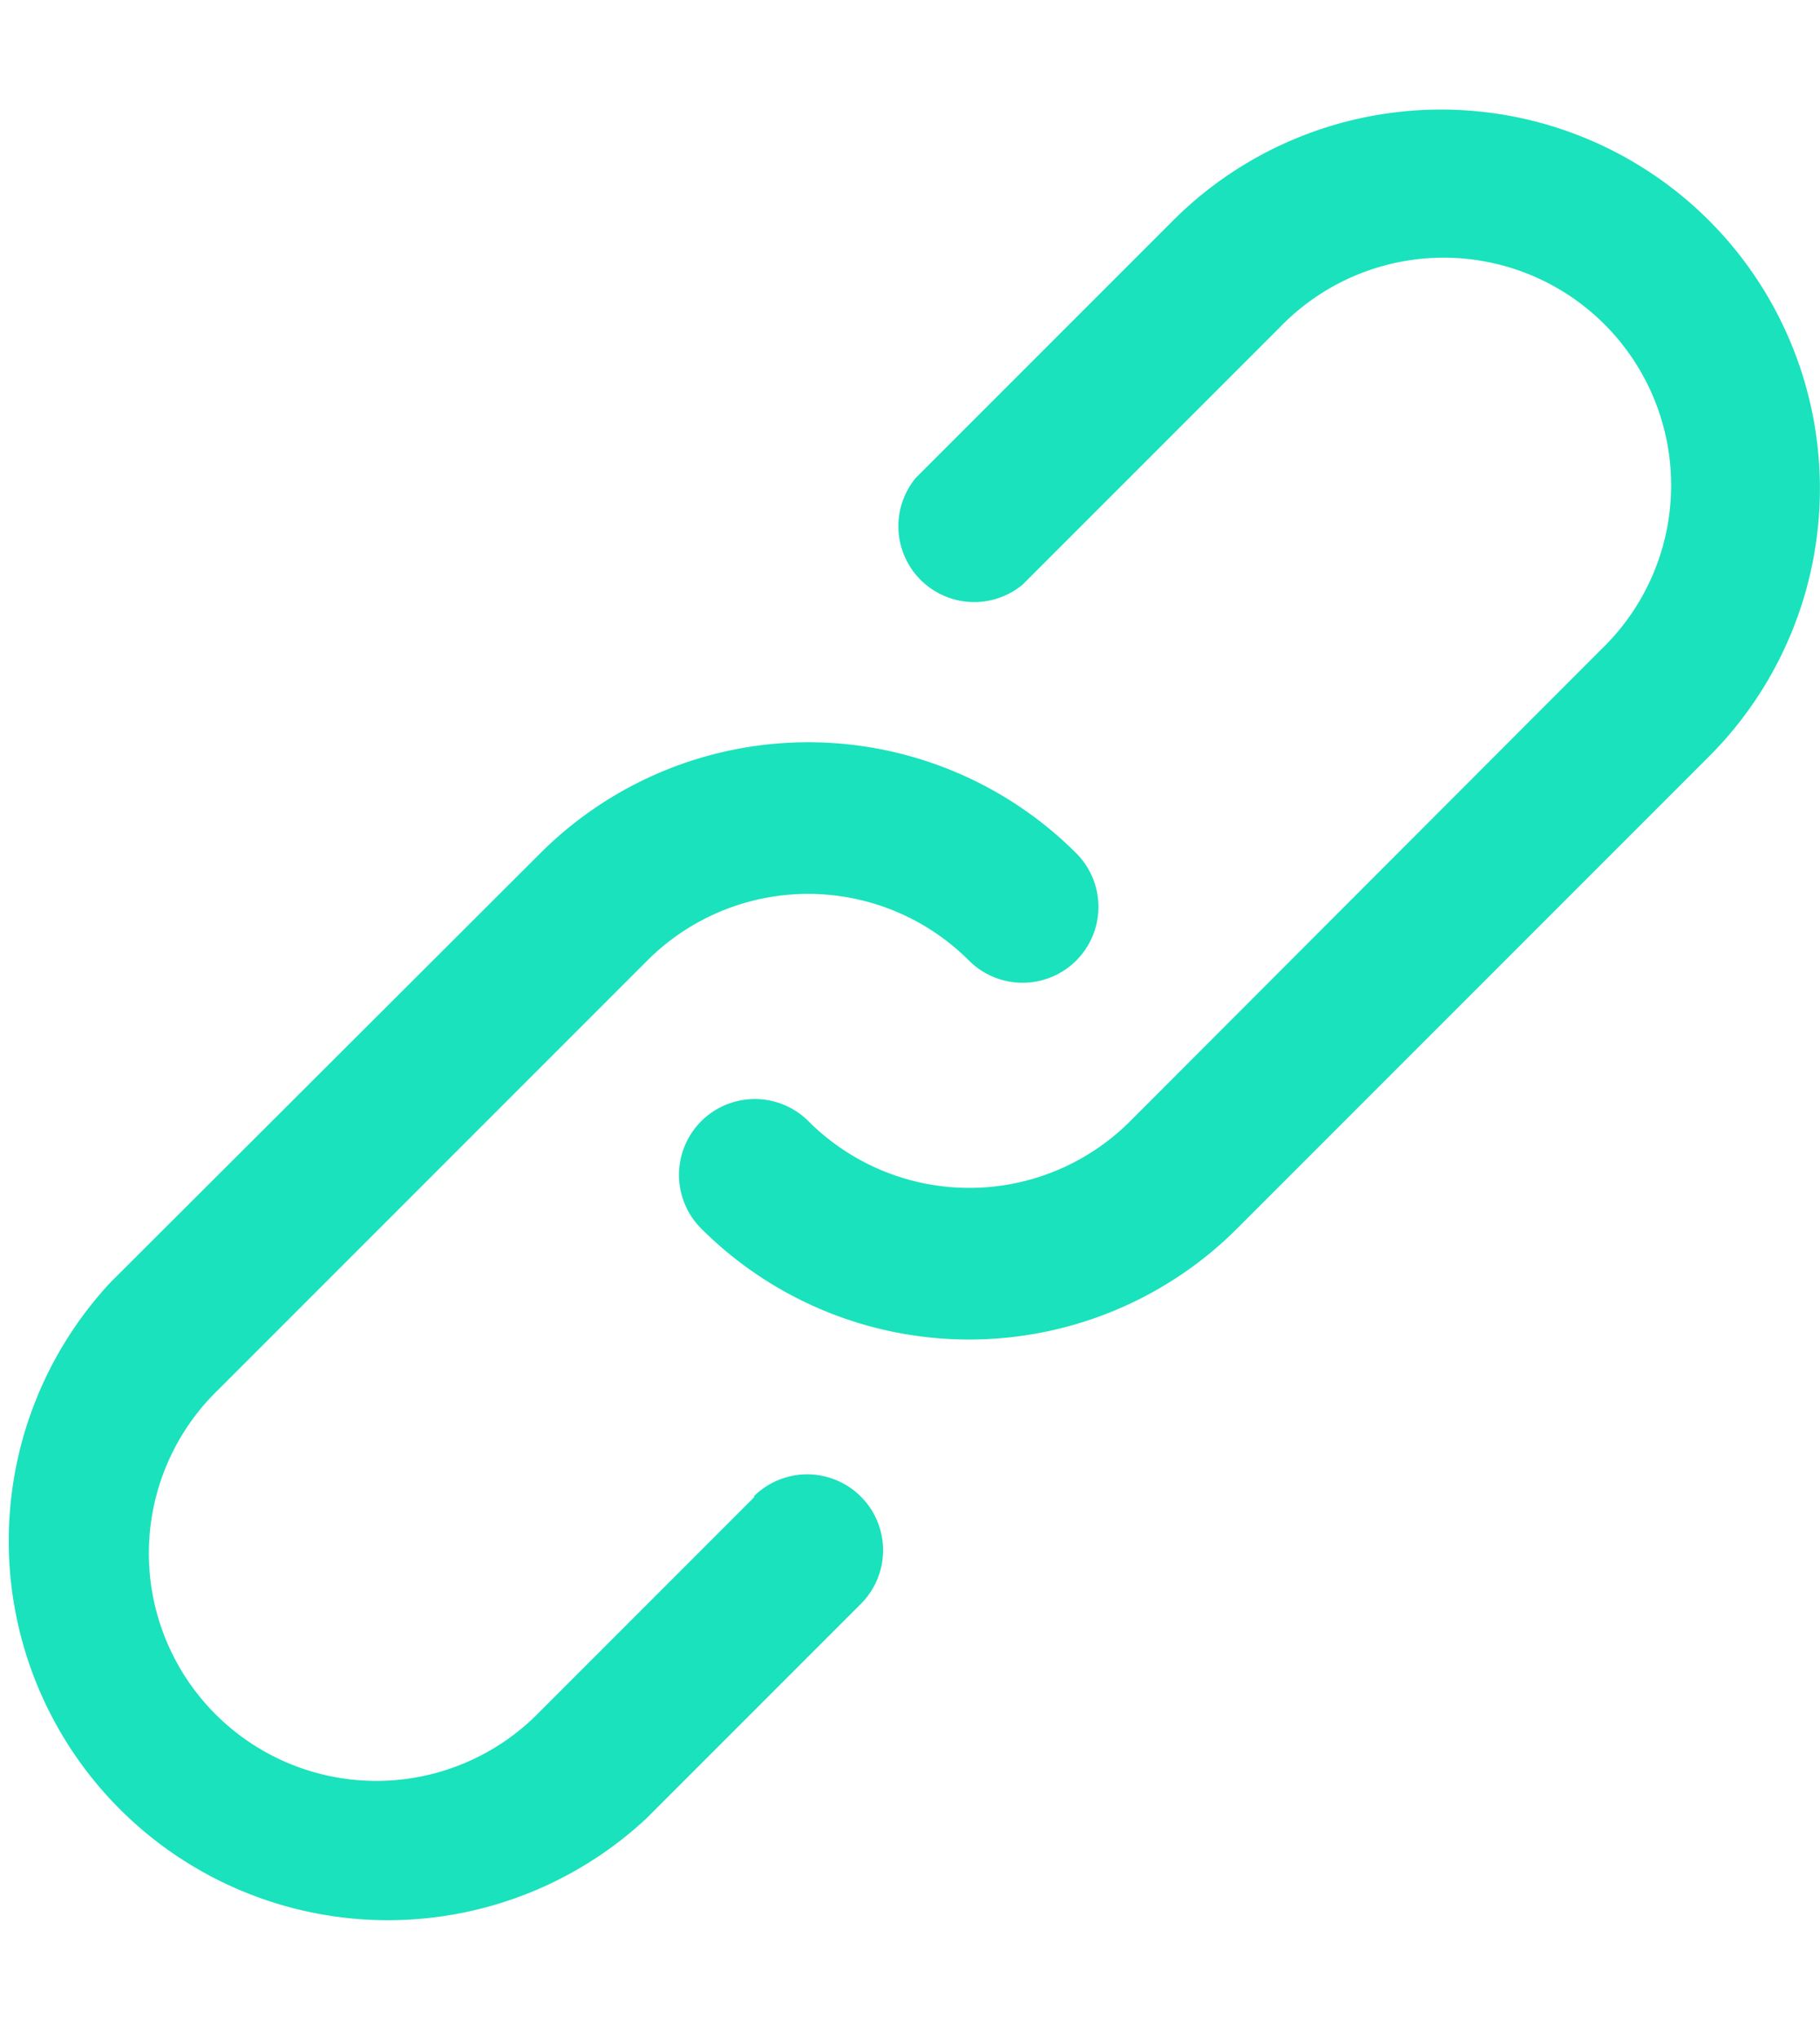 <svg xmlns="http://www.w3.org/2000/svg" width="25" height="28" viewBox="0 0 18 18">
  <g id="copy-link" transform="translate(0.993 1)">
    <g id="Group_3144" data-name="Group 3144" transform="translate(-0.993 -1)">
      <g id="Group_3143" data-name="Group 3143" transform="translate(0 0)">
        <path id="Path_6678" data-name="Path 6678" d="M6.469,184.449,4.348,186.57a2.25,2.25,0,1,1-3.182-3.181l4.243-4.243a2.249,2.249,0,0,1,3.181,0,.75.75,0,0,0,1.061-1.061,3.749,3.749,0,0,0-5.3,0L.1,182.328a3.75,3.75,0,0,0,5.3,5.3l2.121-2.121a.75.75,0,1,0-1.061-1.061Z" transform="translate(0.993 -170.729)" fill="#1ae2bc"/>
        <path id="Path_6679" data-name="Path 6679" d="M200.125.1a3.75,3.75,0,0,0-5.3,0l-2.545,2.545A.75.75,0,0,0,193.337,3.7l2.545-2.545a2.25,2.25,0,1,1,3.182,3.181L194.4,9.006a2.249,2.249,0,0,1-3.181,0,.75.75,0,0,0-1.061,1.061,3.749,3.749,0,0,0,5.3,0L200.125,5.4A3.749,3.749,0,0,0,200.125.1Z" transform="translate(-183.223 1)" fill="#1ae2bc"/>
      </g>
    </g>
  </g>
</svg>
